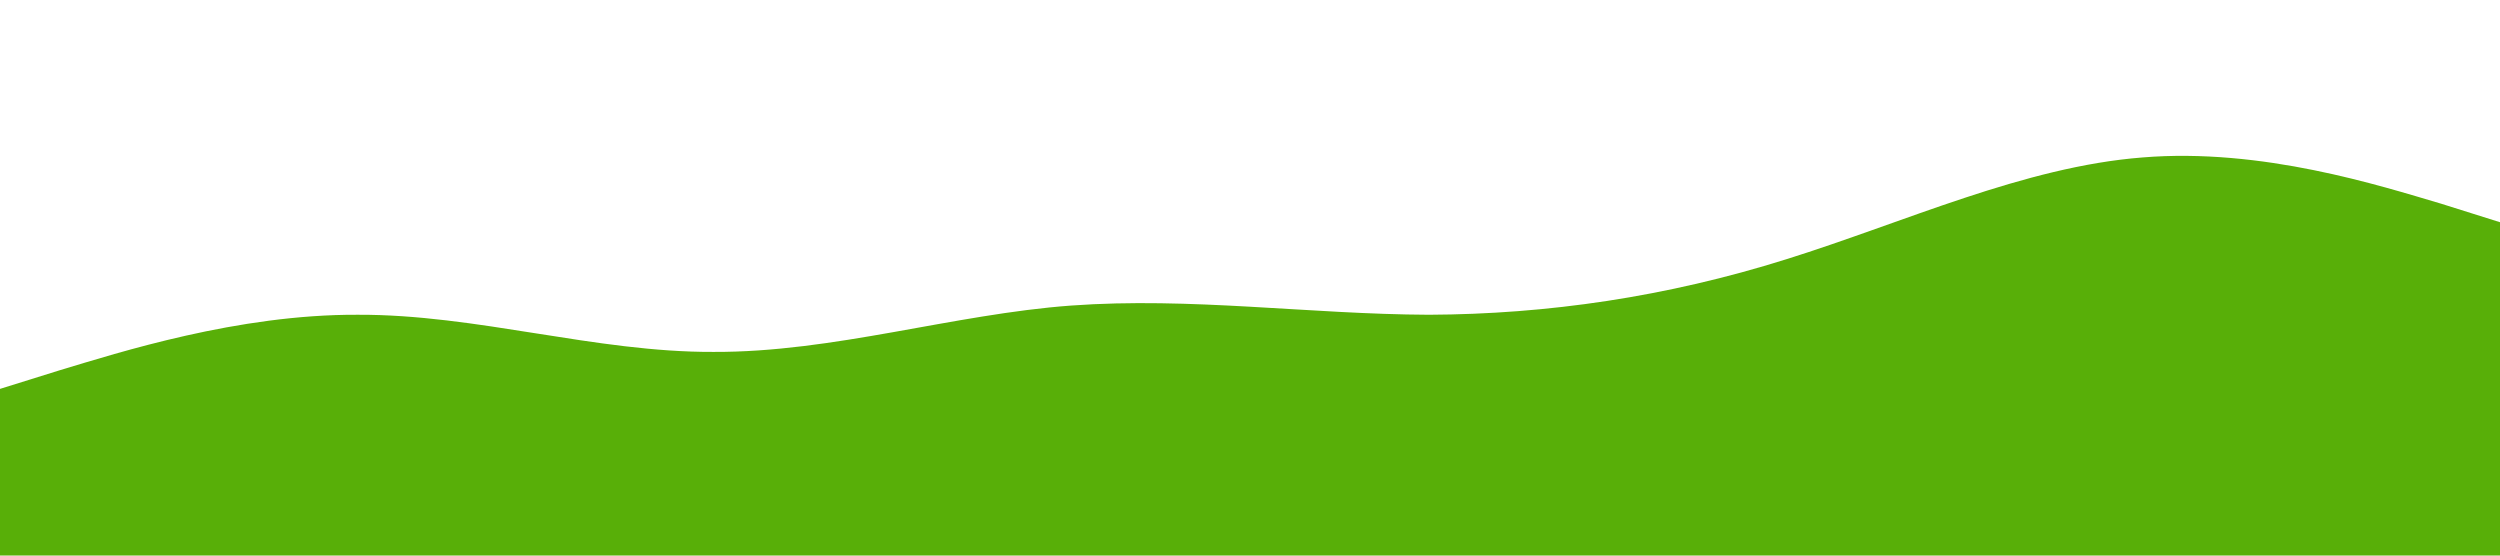 <?xml version="1.0" standalone="no"?><svg xmlns="http://www.w3.org/2000/svg" viewBox="0 0 1440 320"><path fill="#58af0838" fill-opacity="1" d="M0,224L34.3,213.3C68.6,203,137,181,206,181.3C274.3,181,343,203,411,202.7C480,203,549,181,617,176C685.7,171,754,181,823,181.3C891.4,181,960,171,1029,149.3C1097.1,128,1166,96,1234,90.7C1302.9,85,1371,107,1406,117.3L1440,128L1440,320L1405.7,320C1371.4,320,1303,320,1234,320C1165.7,320,1097,320,1029,320C960,320,891,320,823,320C754.3,320,686,320,617,320C548.6,320,480,320,411,320C342.9,320,274,320,206,320C137.1,320,69,320,34,320L0,320Z"></path></svg>